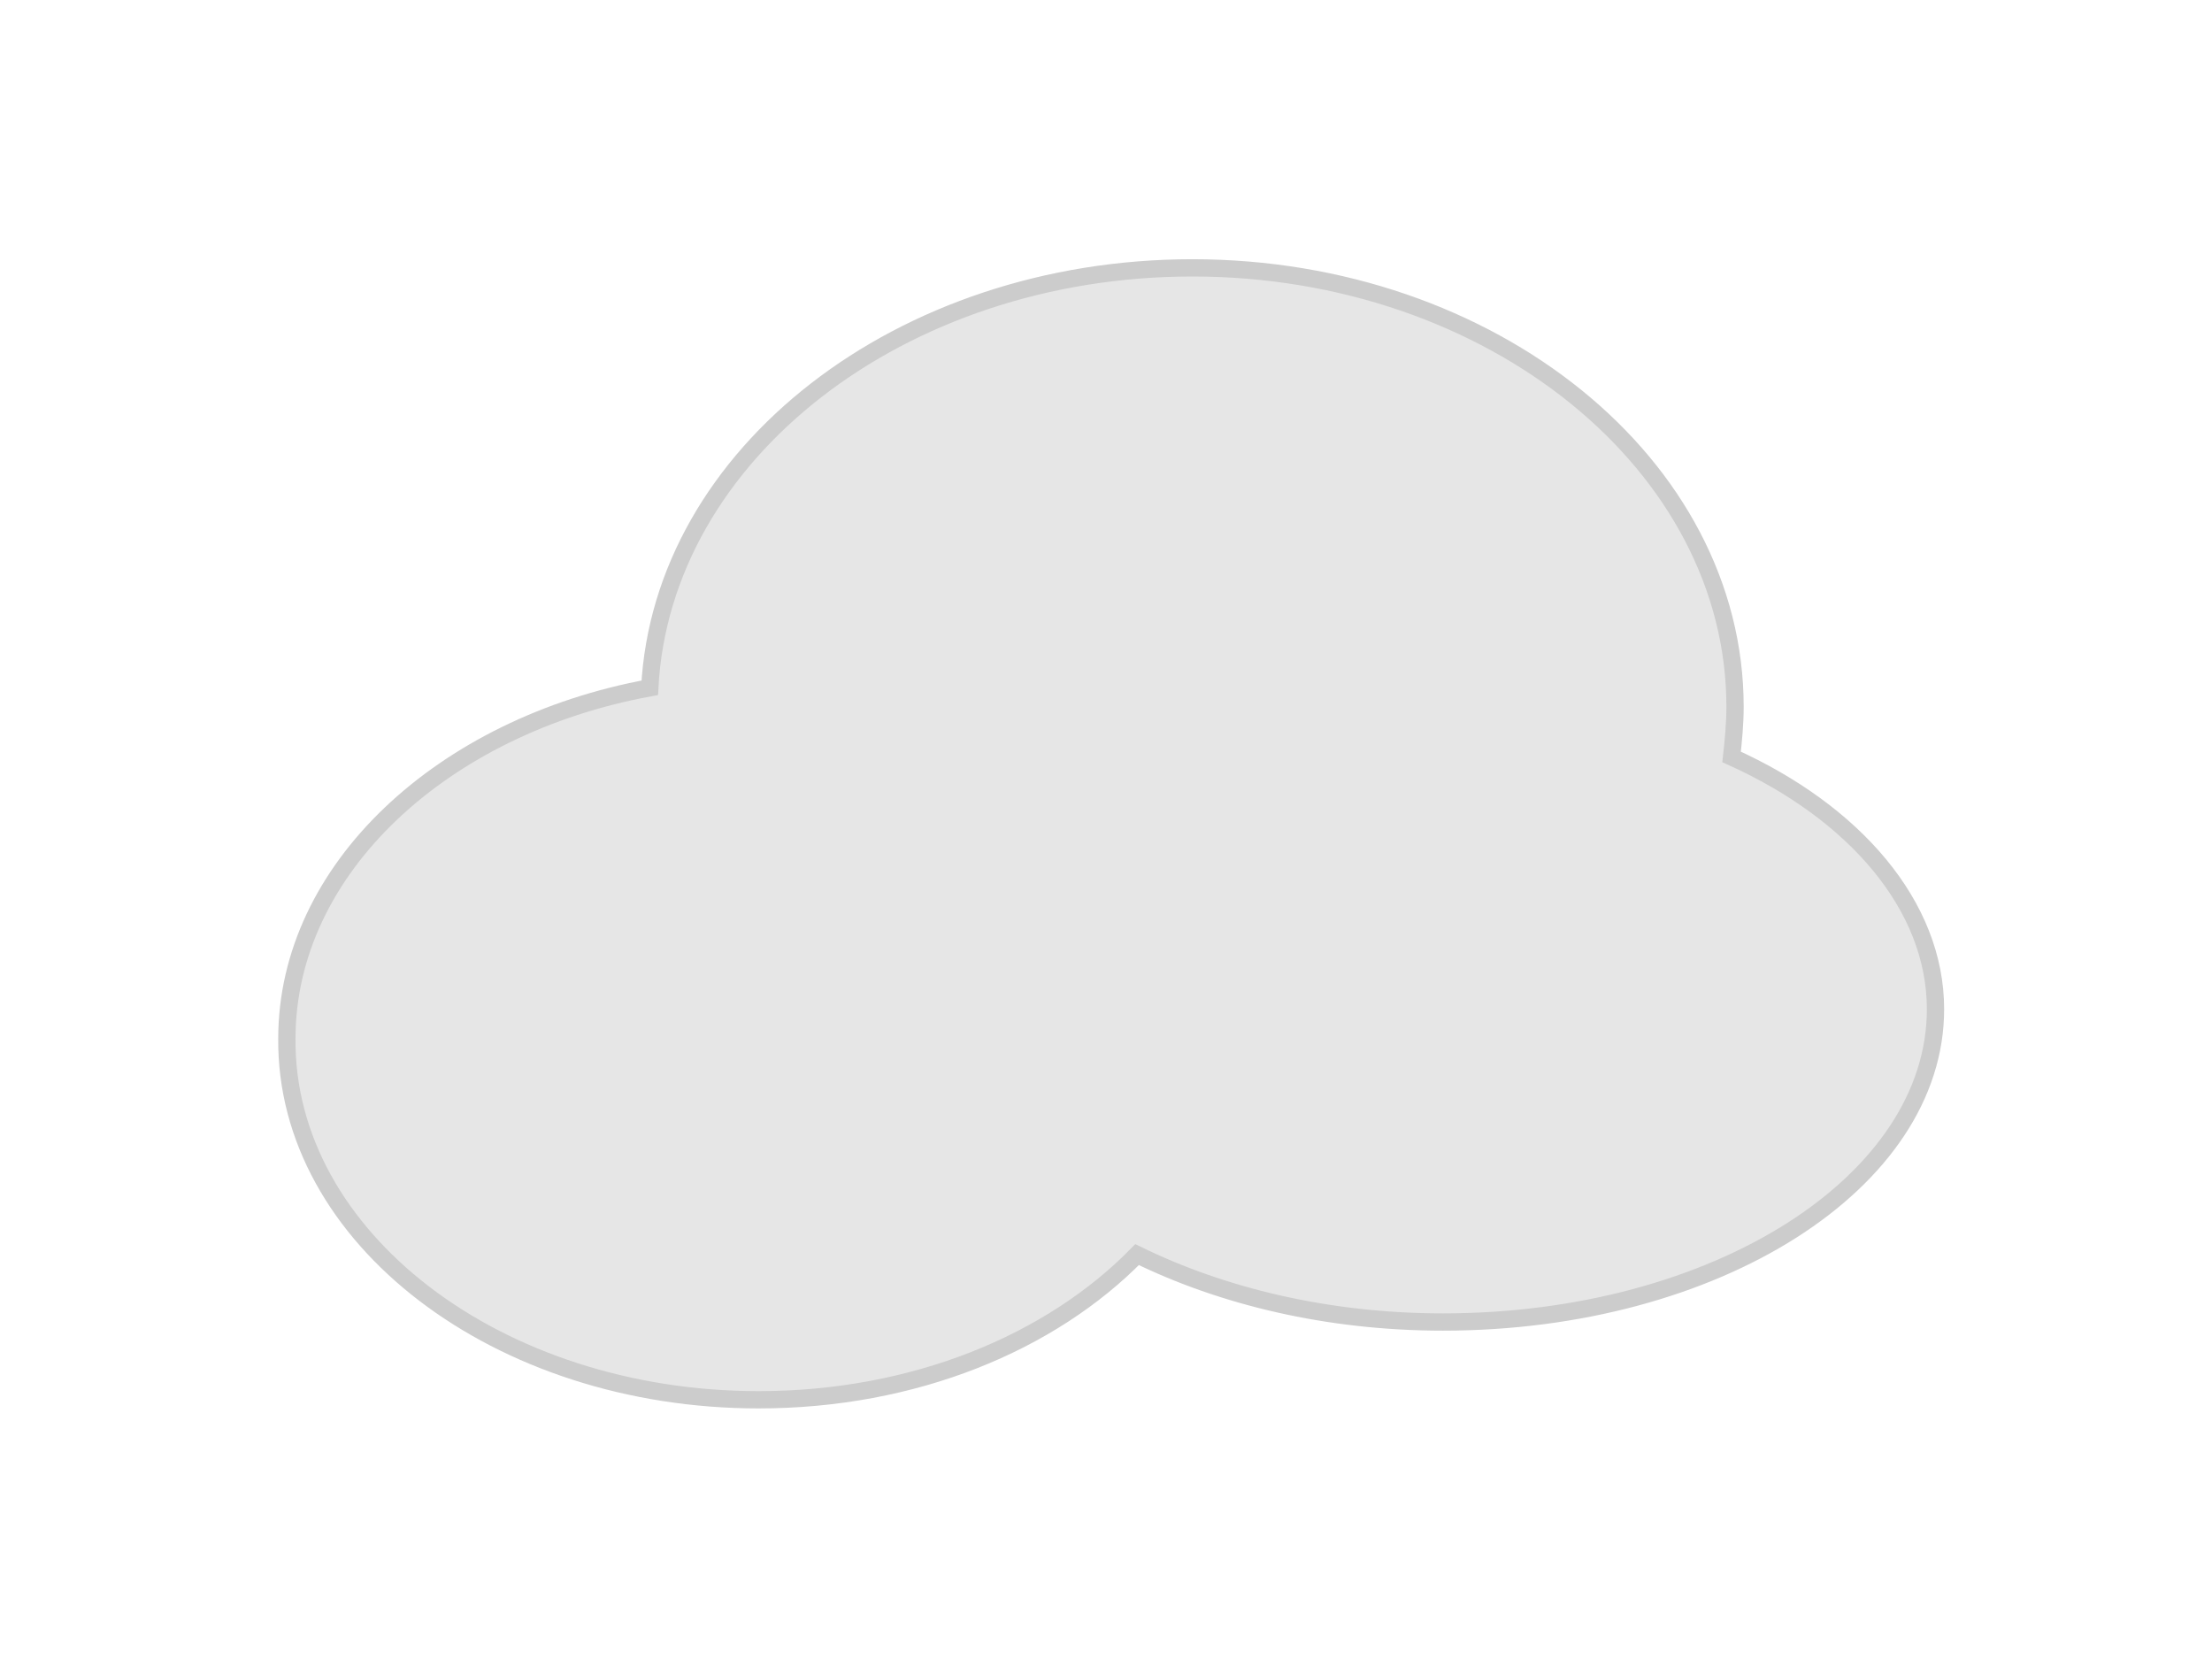 <?xml version="1.0" encoding="utf-8"?>
<!-- Generator: Adobe Illustrator 22.1.0, SVG Export Plug-In . SVG Version: 6.00 Build 0)  -->
<svg version="1.1" id="Layer_1" xmlns="http://www.w3.org/2000/svg" xmlns:xlink="http://www.w3.org/1999/xlink" x="0px" y="0px"
	 viewBox="0 0 128 96" style="enable-background:new 0 0 128 96;" xml:space="preserve">
<style type="text/css">
	.st0{fill-rule:evenodd;clip-rule:evenodd;fill:#FF0000;stroke:#CCCCCC;stroke-miterlimit:10;}
	.st1{fill:none;stroke:#29ABE2;stroke-width:2;stroke-linecap:round;stroke-miterlimit:10;}
	.st2{fill:#FCEE21;}
	.st3{fill:none;stroke:#FCEE21;stroke-width:2;stroke-linecap:round;stroke-miterlimit:10;}
	.st4{fill:none;stroke:#FCEE21;stroke-width:4;stroke-linecap:round;stroke-miterlimit:10;}
	.st5{fill-rule:evenodd;clip-rule:evenodd;fill:#E6E6E6;stroke:#CCCCCC;stroke-miterlimit:10;}
	.st6{fill-rule:evenodd;clip-rule:evenodd;fill:#B3B3B3;stroke:#999999;stroke-miterlimit:10;}
	.st7{fill-rule:evenodd;clip-rule:evenodd;fill:#F2F2F2;stroke:#F2F2F2;stroke-miterlimit:10;}
	.st8{fill-rule:evenodd;clip-rule:evenodd;fill:#FCEE21;stroke:#FBB03B;stroke-miterlimit:10;}
	.st9{fill:none;stroke:#CCCCCC;stroke-miterlimit:10;}
	.st10{fill:none;stroke:#CCCCCC;stroke-width:4;stroke-miterlimit:10;}
	.st11{fill:#FFFFFF;stroke:#CCCCCC;stroke-miterlimit:10;}
</style>
<path class="st5" d="M100.2,43.8c0.1-0.9,0.2-1.9,0.2-2.9c0-14-14.1-25.4-31.4-25.4c-16.9,0-30.7,10.8-31.4,24.3
	c-12,2.2-21,10.5-21,20.3C16.5,71.6,28.8,81,43.9,81c9,0,16.9-3.3,21.9-8.4c4.9,2.4,11,3.9,17.7,3.9c15.8,0,28.5-8.1,28.5-18.1
	C112,52.4,107.3,47,100.2,43.8z"/>
</svg>
